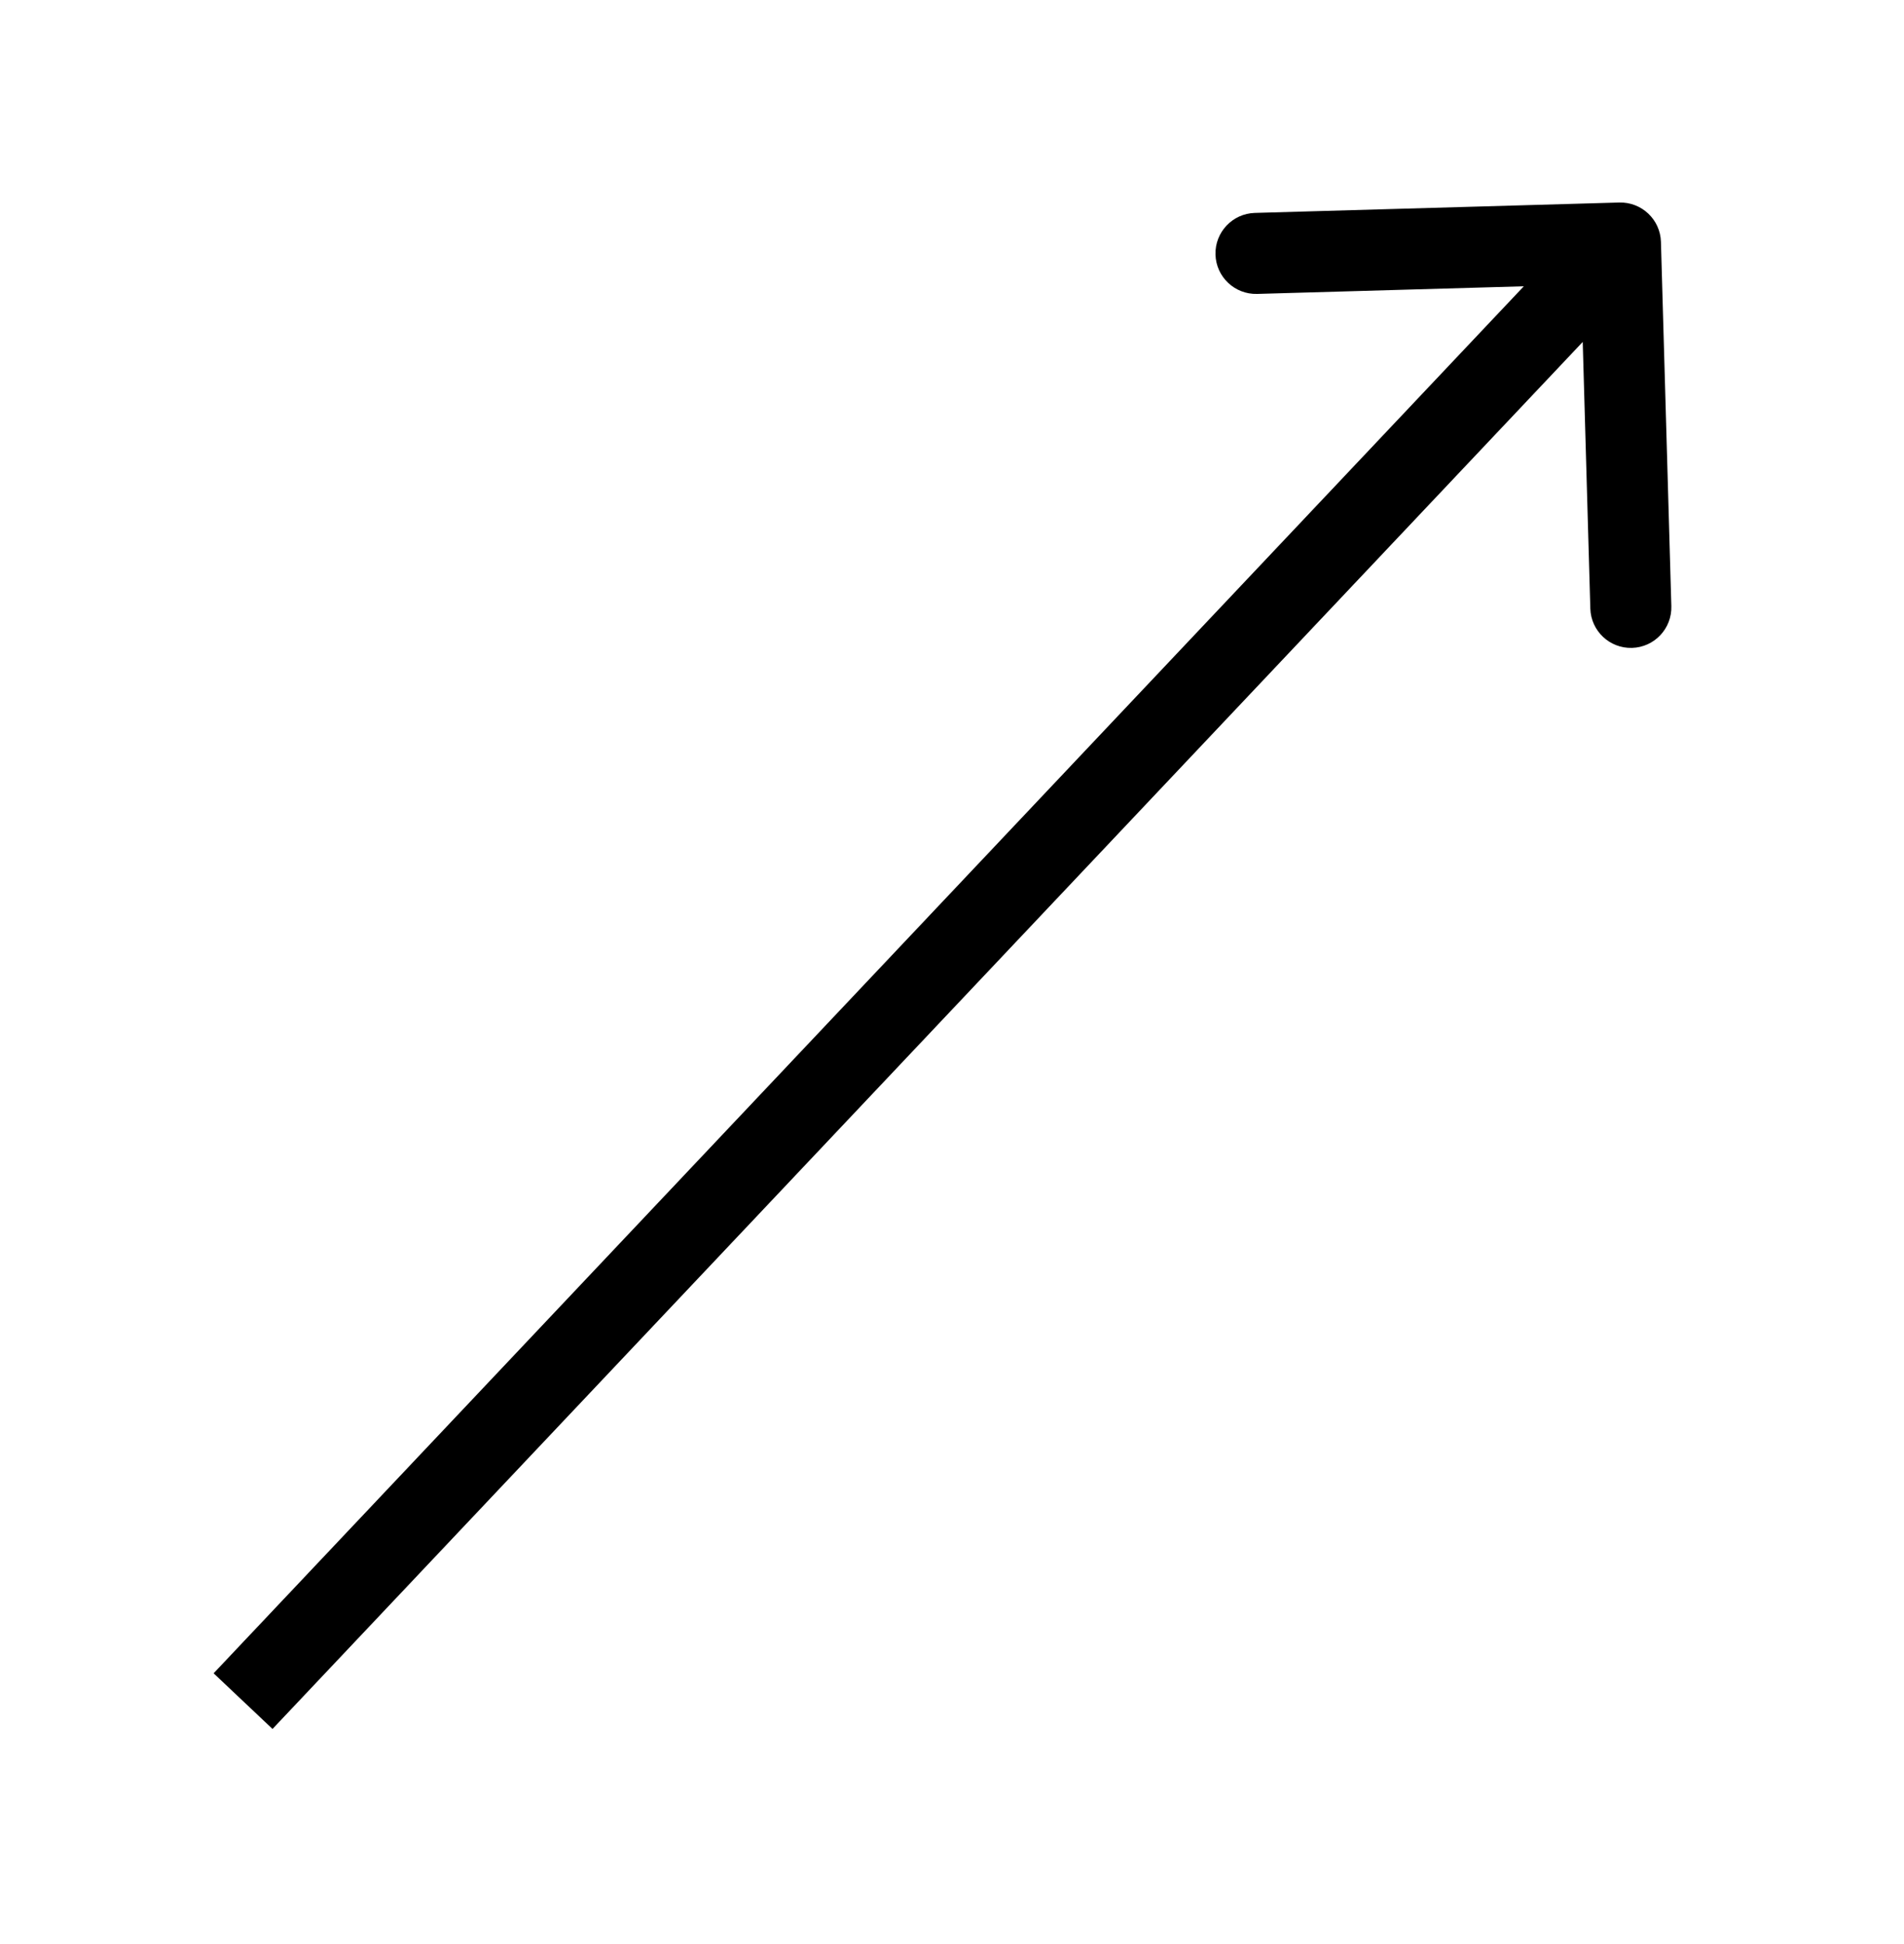 <svg width="47" height="48" viewBox="0 0 47 48" fill="none" xmlns="http://www.w3.org/2000/svg">
<path d="M41 5.971C40.984 5.419 40.523 4.985 39.971 5L30.975 5.257C30.423 5.273 29.988 5.734 30.004 6.286C30.02 6.838 30.48 7.272 31.032 7.257L39.029 7.028L39.257 15.025C39.273 15.577 39.733 16.012 40.286 15.996C40.838 15.98 41.272 15.52 41.257 14.968L41 5.971ZM6.727 42.687L40.727 6.687L39.273 5.313L5.273 41.313L6.727 42.687Z" fill="black"/>
</svg>
